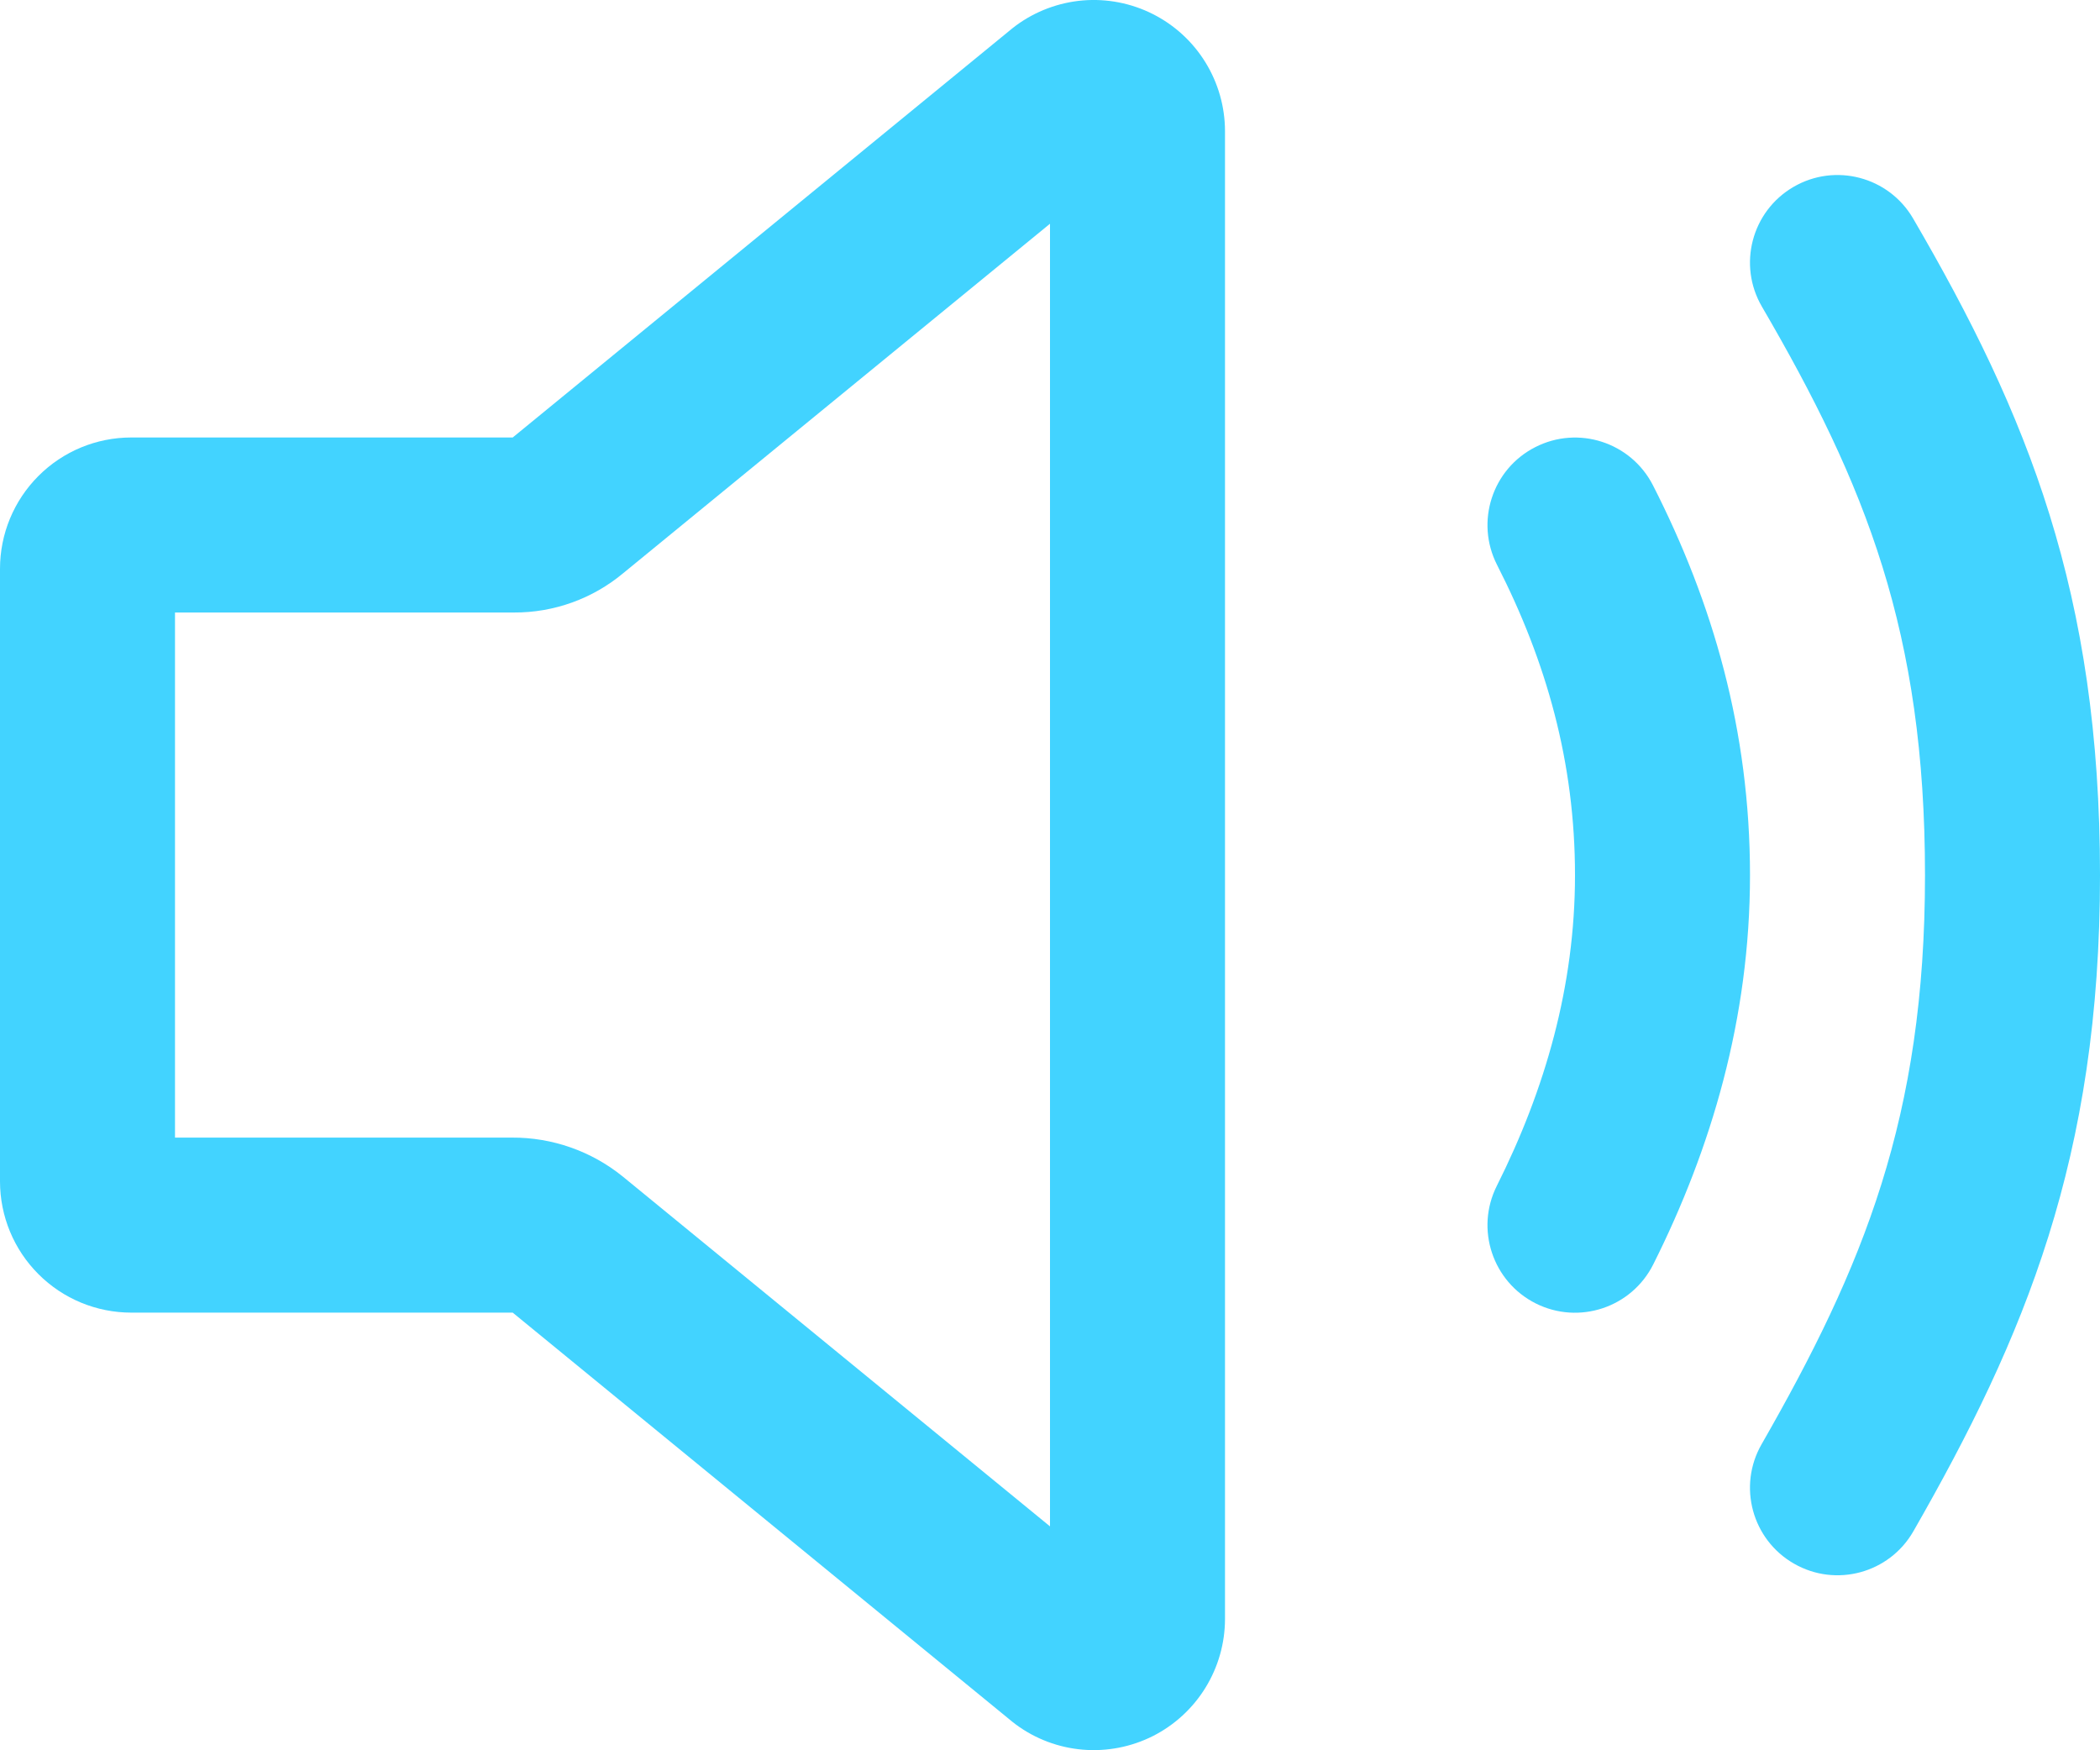 <svg width="48" height="40" viewBox="0 0 48 40" fill="none" xmlns="http://www.w3.org/2000/svg">
<path fill-rule="evenodd" clip-rule="evenodd" d="M24.75 0.01C25.302 -0.036 25.857 0.072 26.352 0.322C26.847 0.572 27.262 0.953 27.553 1.425C27.844 1.897 27.999 2.44 28 2.995L28 2.998V36.998L28 37.002C27.999 37.556 27.844 38.099 27.553 38.571C27.262 39.043 26.846 39.425 26.352 39.675C25.857 39.924 25.302 40.032 24.75 39.986C24.198 39.94 23.669 39.742 23.223 39.413C23.195 39.393 23.167 39.371 23.14 39.349L11.719 29.998C11.717 29.998 11.715 29.998 11.714 29.998C11.711 29.998 11.709 29.998 11.706 29.998H3C2.204 29.998 1.441 29.682 0.879 29.119C0.316 28.557 0 27.794 0 26.998V12.998C0 12.203 0.316 11.44 0.879 10.877C1.441 10.314 2.204 9.998 3 9.998H11.719L23.14 0.647C23.167 0.625 23.195 0.604 23.223 0.583C23.669 0.255 24.198 0.057 24.75 0.01ZM24 5.113L14.25 13.095C13.548 13.683 12.66 14.003 11.744 13.998H4V25.998H11.7C12.62 25.993 13.515 26.306 14.231 26.885C14.234 26.888 14.238 26.89 14.241 26.893L24 34.883V5.113Z" fill="#42D3FF"/>
<path fill-rule="evenodd" clip-rule="evenodd" d="M35.091 10.219C36.075 9.716 37.279 10.107 37.782 11.091C39.152 13.778 40 16.698 40 20C40 23.269 39.116 26.25 37.788 28.897C37.292 29.884 36.09 30.283 35.103 29.788C34.116 29.292 33.717 28.09 34.212 27.103C35.319 24.898 36 22.529 36 20C36 17.424 35.348 15.122 34.218 12.909C33.717 11.925 34.107 10.72 35.091 10.219Z" fill="#42D3FF"/>
<path fill-rule="evenodd" clip-rule="evenodd" d="M40.993 4.272C41.947 3.716 43.171 4.038 43.728 4.993C46.351 9.491 48 13.55 48 20C48 26.459 46.279 30.555 43.735 34.994C43.186 35.953 41.964 36.285 41.006 35.735C40.047 35.186 39.715 33.964 40.265 33.006C42.591 28.945 44 25.541 44 20C44 14.45 42.649 11.084 40.272 7.007C39.716 6.053 40.038 4.829 40.993 4.272Z" fill="#42D3FF"/>
</svg>
